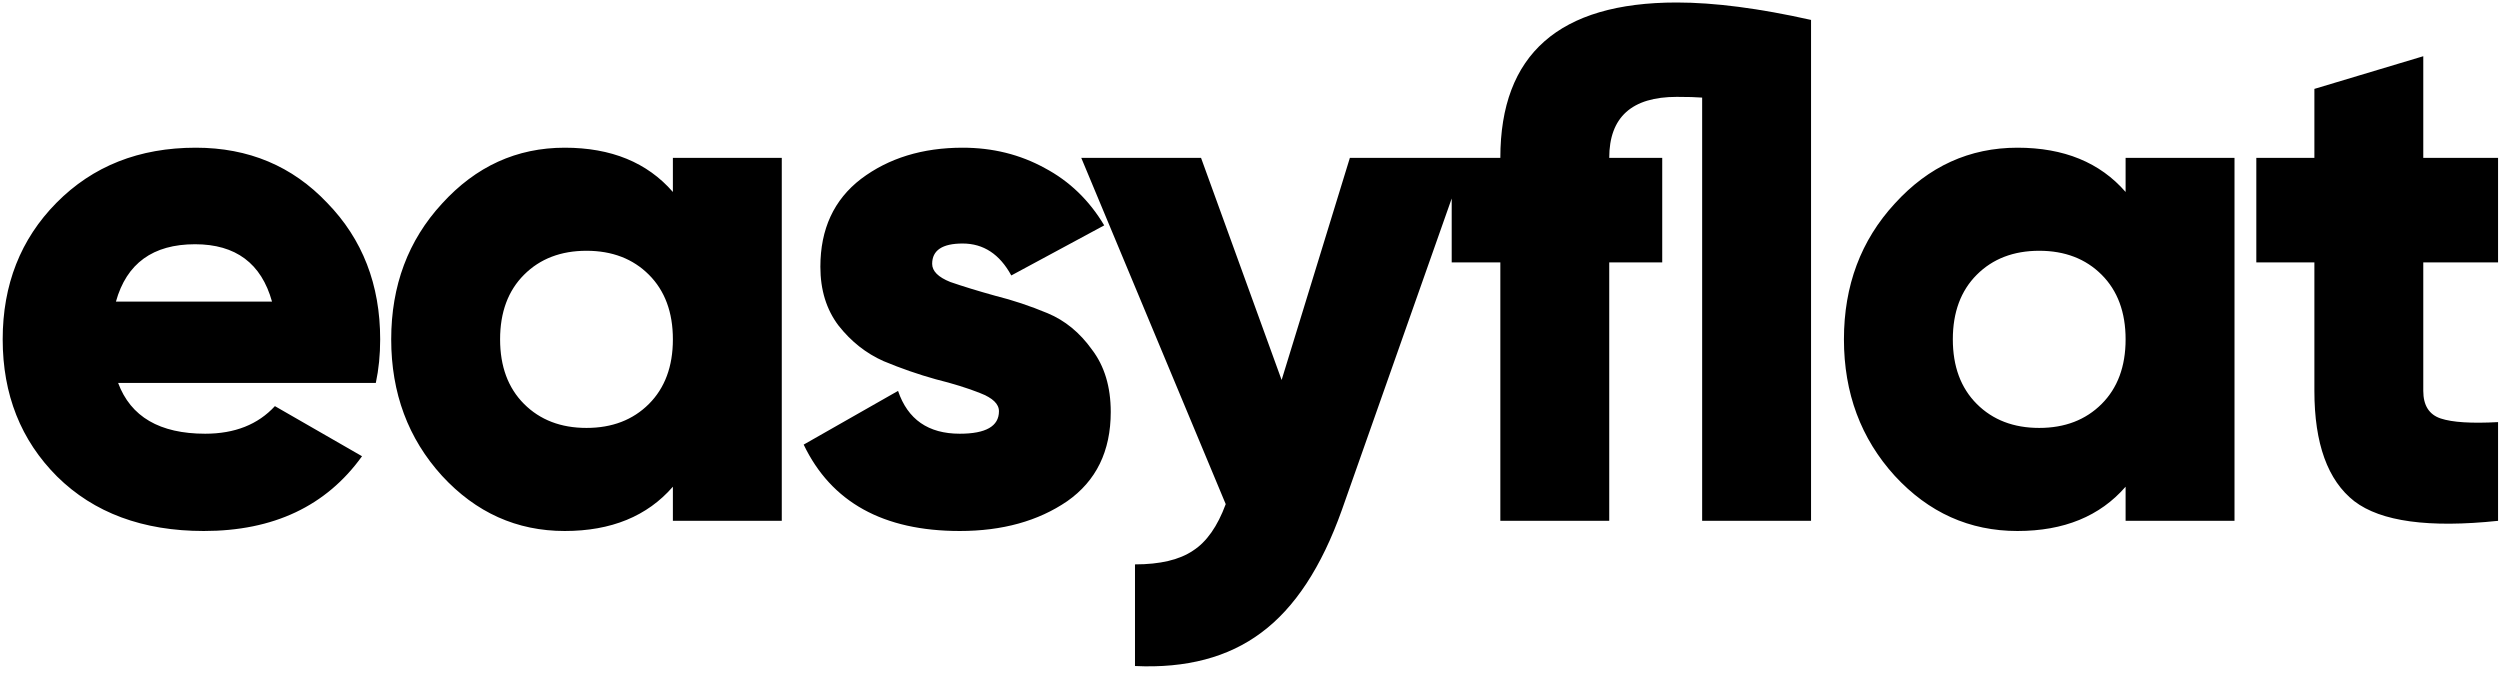 <svg width="228" height="62" viewBox="0 0 228 62" fill="none" xmlns="http://www.w3.org/2000/svg">
<path d="M10.772 34.921C11.919 38.01 14.568 39.555 18.716 39.555C21.409 39.555 23.528 38.717 25.072 37.039L33.017 41.608C29.751 46.154 24.94 48.427 18.584 48.427C13.023 48.427 8.565 46.772 5.21 43.461C1.9 40.151 0.245 35.98 0.245 30.948C0.245 25.961 1.878 21.812 5.144 18.501C8.454 15.147 12.692 13.47 17.856 13.47C22.667 13.47 26.661 15.147 29.839 18.501C33.061 21.812 34.672 25.961 34.672 30.948C34.672 32.361 34.54 33.685 34.275 34.921H10.772ZM10.573 27.506H24.808C23.837 24.019 21.497 22.275 17.79 22.275C13.95 22.275 11.544 24.019 10.573 27.506ZM61.367 14.397H71.298V47.5H61.367V44.388C59.027 47.081 55.739 48.427 51.502 48.427C47.132 48.427 43.403 46.75 40.313 43.395C37.223 39.997 35.678 35.848 35.678 30.948C35.678 26.049 37.223 21.922 40.313 18.568C43.403 15.169 47.132 13.47 51.502 13.47C55.739 13.47 59.027 14.816 61.367 17.508V14.397ZM47.794 36.841C49.251 38.297 51.149 39.026 53.488 39.026C55.827 39.026 57.725 38.297 59.182 36.841C60.638 35.384 61.367 33.42 61.367 30.948C61.367 28.477 60.638 26.512 59.182 25.056C57.725 23.599 55.827 22.871 53.488 22.871C51.149 22.871 49.251 23.599 47.794 25.056C46.338 26.512 45.609 28.477 45.609 30.948C45.609 33.42 46.338 35.384 47.794 36.841ZM85.013 24.063C85.013 24.725 85.565 25.277 86.669 25.718C87.816 26.115 89.184 26.535 90.773 26.976C92.362 27.373 93.951 27.903 95.54 28.565C97.129 29.227 98.475 30.33 99.579 31.875C100.727 33.376 101.3 35.274 101.3 37.569C101.3 41.144 99.976 43.859 97.328 45.712C94.68 47.522 91.413 48.427 87.529 48.427C80.555 48.427 75.811 45.801 73.295 40.548L81.902 35.649C82.784 38.253 84.66 39.555 87.529 39.555C89.913 39.555 91.105 38.871 91.105 37.503C91.105 36.841 90.531 36.289 89.383 35.848C88.28 35.406 86.933 34.987 85.344 34.59C83.755 34.148 82.166 33.597 80.578 32.934C78.989 32.228 77.62 31.147 76.473 29.69C75.369 28.234 74.818 26.446 74.818 24.328C74.818 20.885 76.053 18.215 78.525 16.317C81.041 14.419 84.131 13.47 87.794 13.47C90.531 13.47 93.025 14.088 95.275 15.323C97.526 16.515 99.336 18.259 100.704 20.554L92.23 25.122C91.171 23.18 89.692 22.209 87.794 22.209C85.94 22.209 85.013 22.827 85.013 24.063ZM123.108 14.397H133.701L122.379 46.507C120.526 51.715 118.076 55.445 115.031 57.696C112.029 59.947 108.189 60.962 103.511 60.741V51.472C105.806 51.472 107.571 51.053 108.807 50.215C110.043 49.42 111.036 48.008 111.786 45.977L98.611 14.397H109.535L116.884 34.656L123.108 14.397ZM152.919 0.228C156.362 0.228 160.444 0.758 165.167 1.817V47.5H155.236V8.901C154.707 8.857 153.934 8.835 152.919 8.835C148.814 8.835 146.762 10.689 146.762 14.397H151.595V23.93H146.762V47.5H136.831V23.93H132.395V14.397H136.831C136.831 4.951 142.193 0.228 152.919 0.228ZM193.855 14.397H203.787V47.5H193.855V44.388C191.516 47.081 188.228 48.427 183.991 48.427C179.621 48.427 175.891 46.75 172.802 43.395C169.712 39.997 168.167 35.848 168.167 30.948C168.167 26.049 169.712 21.922 172.802 18.568C175.891 15.169 179.621 13.47 183.991 13.47C188.228 13.47 191.516 14.816 193.855 17.508V14.397ZM180.283 36.841C181.74 38.297 183.638 39.026 185.977 39.026C188.316 39.026 190.214 38.297 191.671 36.841C193.127 35.384 193.855 33.42 193.855 30.948C193.855 28.477 193.127 26.512 191.671 25.056C190.214 23.599 188.316 22.871 185.977 22.871C183.638 22.871 181.74 23.599 180.283 25.056C178.827 26.512 178.098 28.477 178.098 30.948C178.098 33.42 178.827 35.384 180.283 36.841ZM227.823 23.93H221.003V35.649C221.003 36.973 221.533 37.812 222.592 38.165C223.652 38.518 225.395 38.628 227.823 38.496V47.5C221.511 48.162 217.141 47.566 214.714 45.712C212.286 43.815 211.072 40.46 211.072 35.649V23.93H205.776V14.397H211.072V8.107L221.003 5.128V14.397H227.823V23.93Z" fill="black"/>
</svg>

